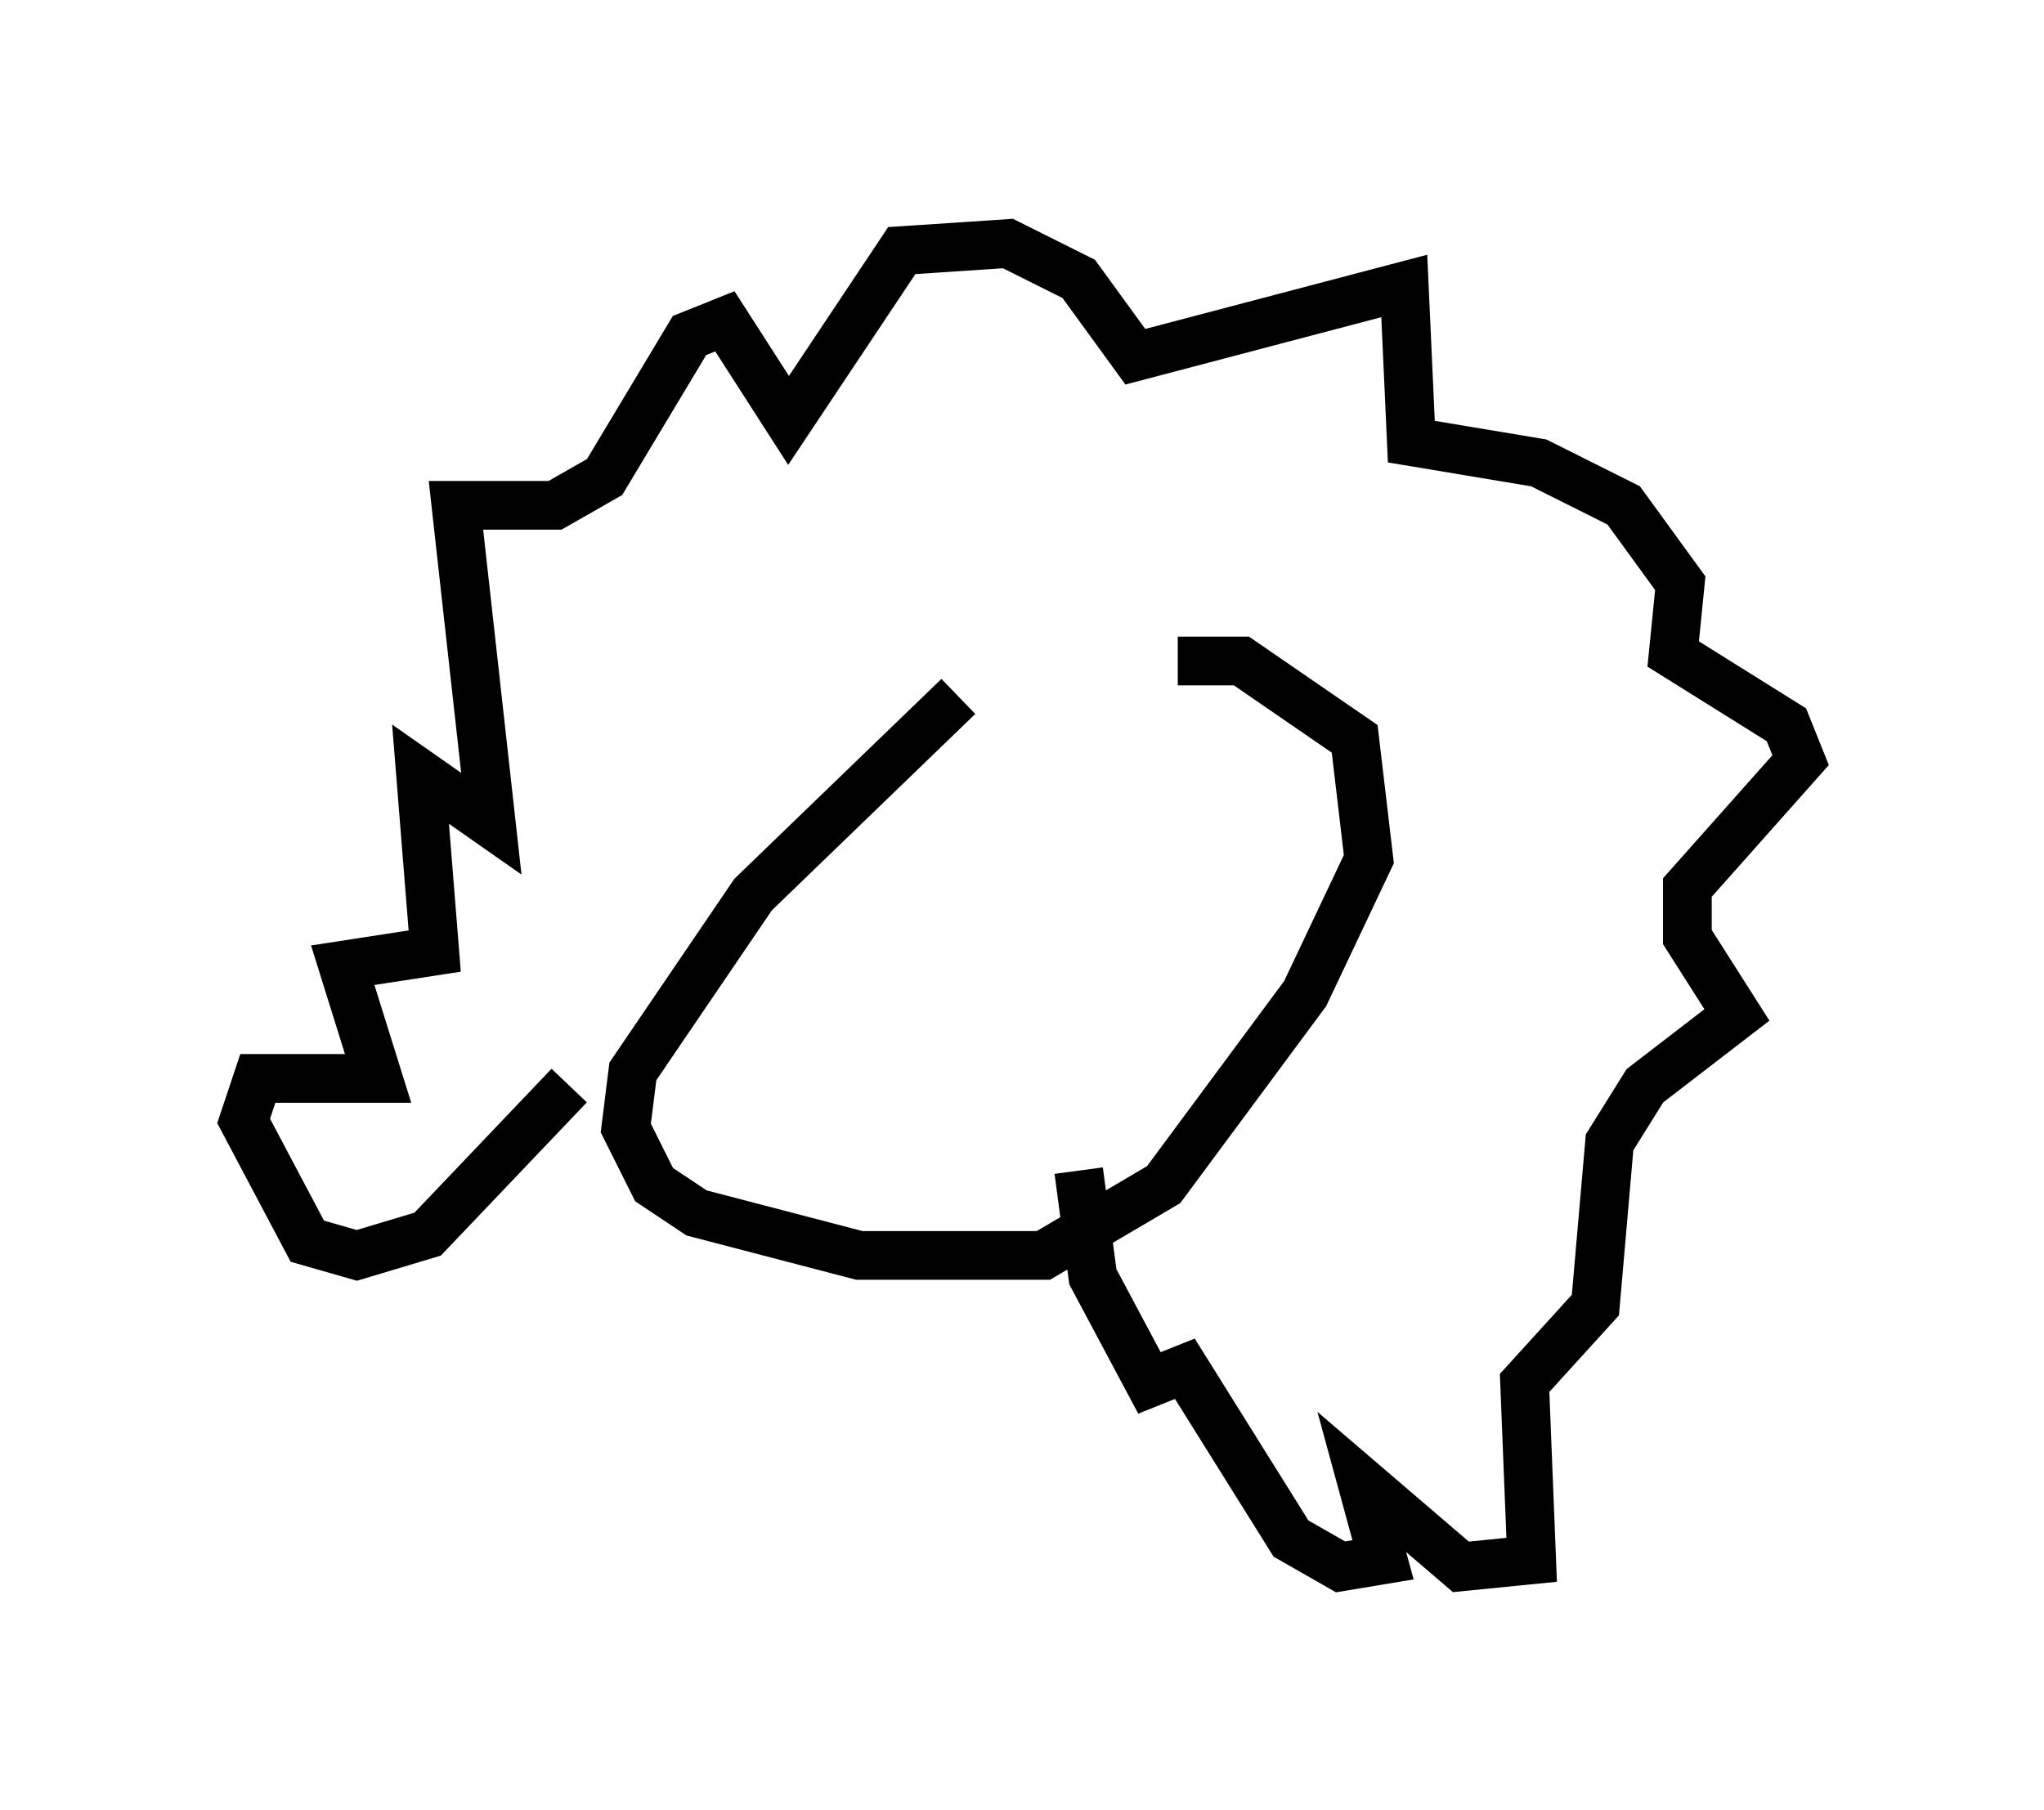 <?xml version="1.0" encoding="utf-8" ?>
<svg baseProfile="full" height="37.162" version="1.1" width="41.955" xmlns="http://www.w3.org/2000/svg" xmlns:ev="http://www.w3.org/2001/xml-events" xmlns:xlink="http://www.w3.org/1999/xlink"><defs /><rect fill="white" height="37.162" width="41.955" x="0" y="0" /><path d="M23.302, 11.827 m-3.631, 2.469 l-4.212, 4.067 -2.469, 3.631 l-0.145, 1.162 0.581, 1.162 l0.872, 0.581 3.341, 0.872 l3.777, 0.0 2.469, -1.453 l2.905, -3.922 1.307, -2.76 l-0.291, -2.469 -2.324, -1.598 l-1.307, 0.0 m-12.492, 8.715 l-2.905, 3.05 -1.453, 0.436 l-1.017, -0.291 -1.307, -2.469 l0.291, -0.872 2.469, 0.0 l-0.726, -2.324 1.888, -0.291 l-0.291, -3.631 1.453, 1.017 l-0.726, -6.536 2.034, 0.0 l1.017, -0.581 1.743, -2.905 l0.726, -0.291 1.307, 2.034 l2.324, -3.486 2.179, -0.145 l1.453, 0.726 1.162, 1.598 l5.52, -1.453 0.145, 3.196 l2.615, 0.436 1.743, 0.872 l1.162, 1.598 -0.145, 1.453 l2.324, 1.453 0.291, 0.726 l-2.324, 2.615 0.0, 1.017 l1.017, 1.598 -1.888, 1.453 l-0.726, 1.162 -0.291, 3.341 l-1.453, 1.598 0.145, 3.631 l-1.453, 0.145 -2.034, -1.743 l0.436, 1.598 -0.872, 0.145 l-1.017, -0.581 -2.179, -3.486 l-0.726, 0.291 -1.162, -2.179 l-0.291, -2.179 " fill="none" stroke="black" stroke-width="1" /></svg>